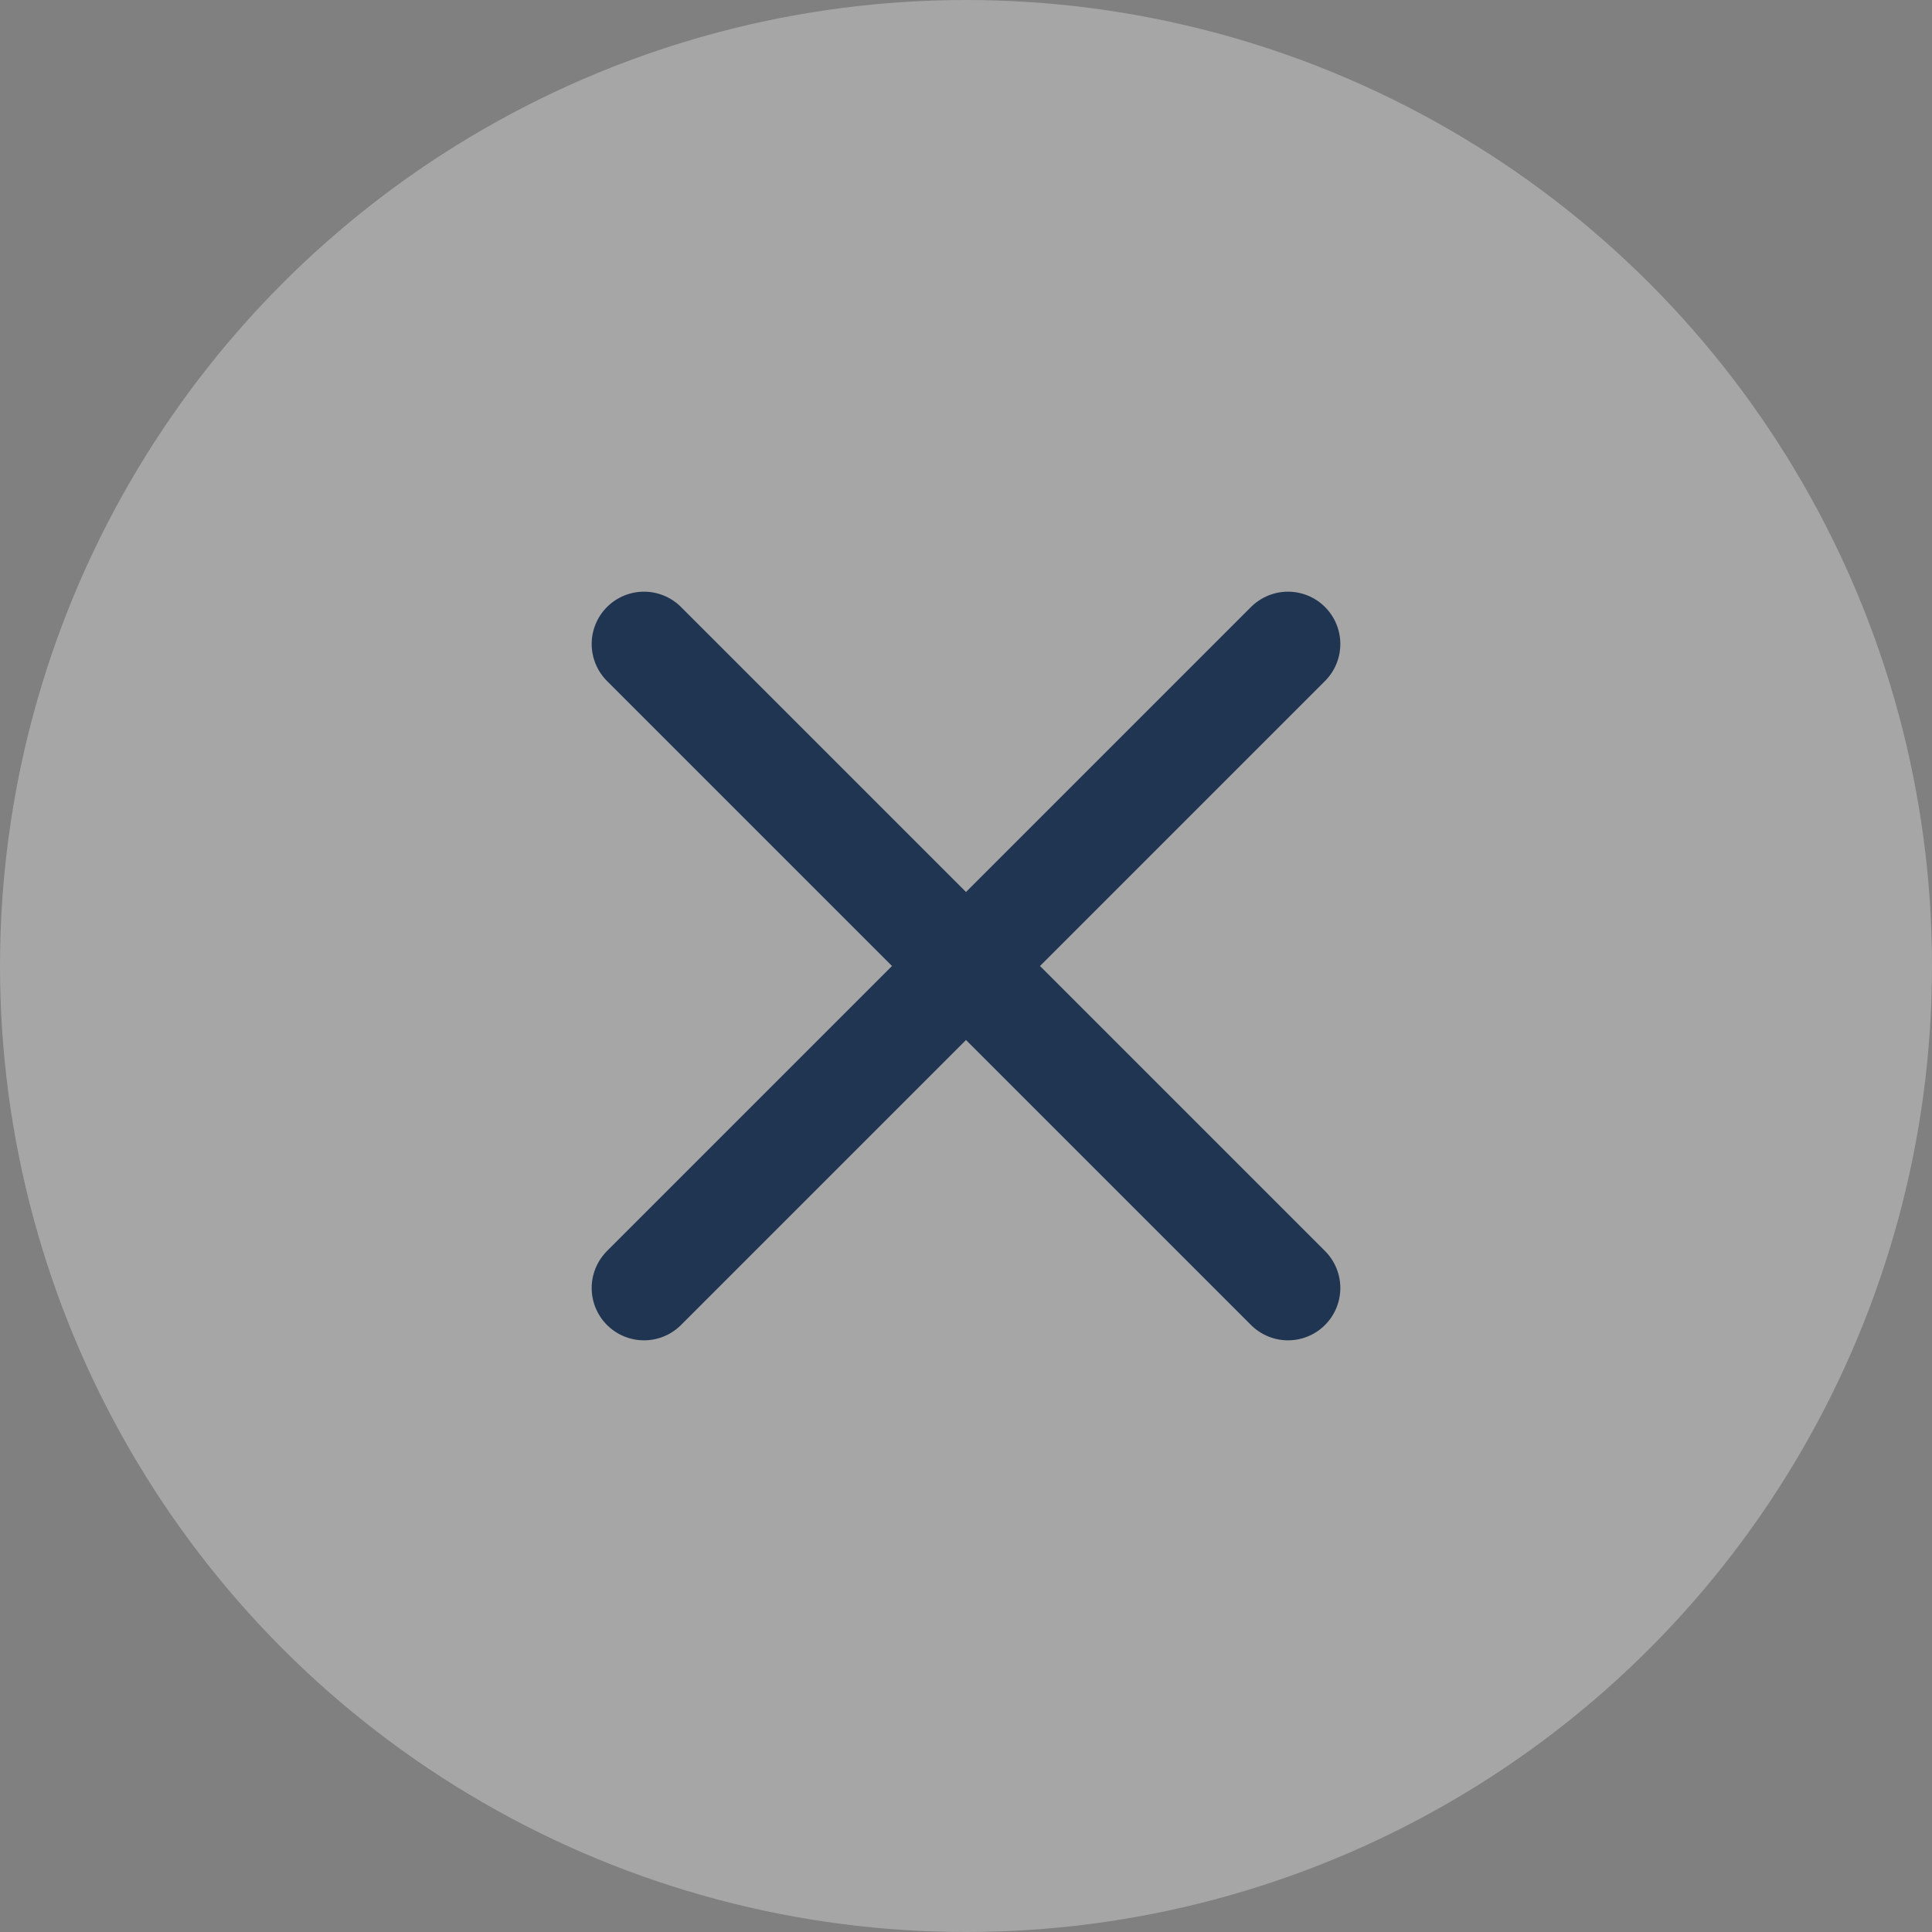 <svg width="24" height="24" viewBox="0 0 24 24" fill="none" xmlns="http://www.w3.org/2000/svg">
<rect x="0" y="0" width="24" height="24" fill="#808080" stroke="none"/>
<circle cx="12" cy="12" r="12" fill="white" fill-opacity="0.3"/>
<path d="M8 8L16 16M8 16L16 8L8 16Z" stroke="#203551" stroke-width="1.3" stroke-linecap="round" stroke-linejoin="round"/>
</svg>
